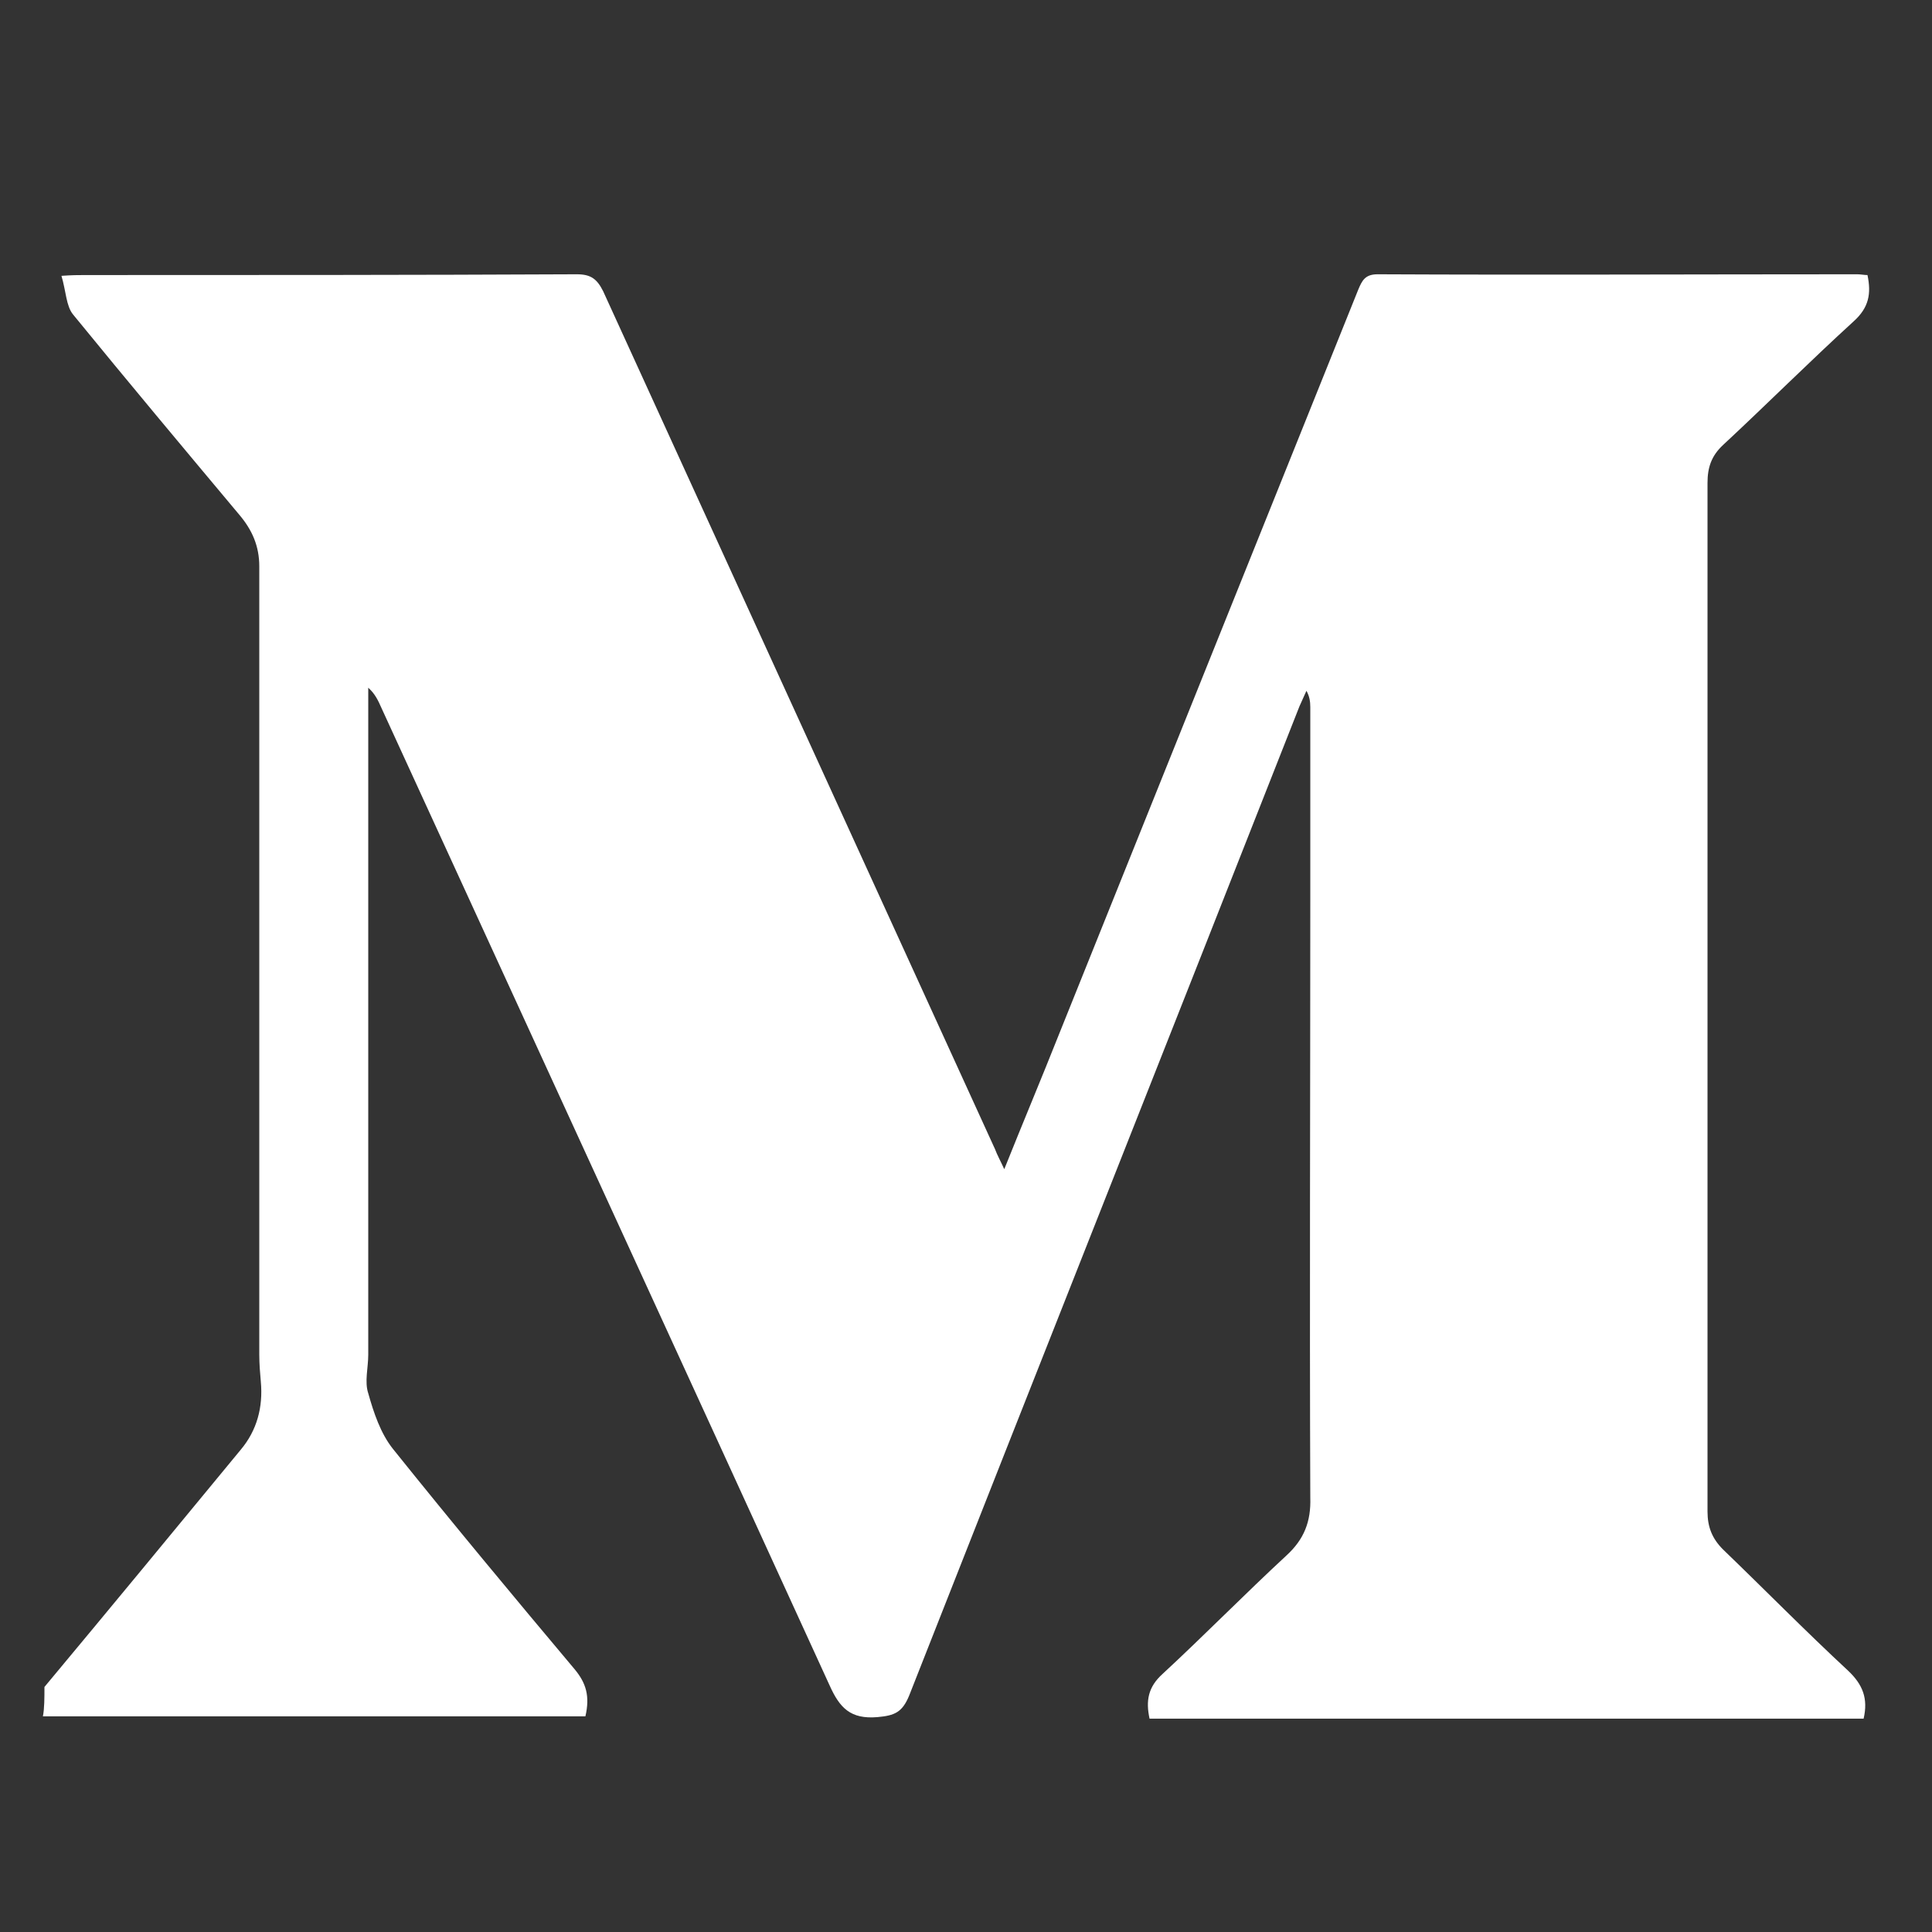 <svg width="250" height="250" xmlns="http://www.w3.org/2000/svg" xmlns:svg="http://www.w3.org/2000/svg" version="1.1" xml:space="preserve"><rect width="100%" height="100%" fill="#333333" stroke="none"/><path d="m5.751,218.292c8.5,-10.2 17,-20.5 25.4,-30.7c2.1,-2.5 2.9,-5.5 2.6,-8.8c-0.1,-1.1 -0.2,-2.3 -0.2,-3.5c0,-34 0,-68 0,-102c0,-2.6 -0.9,-4.7 -2.6,-6.7c-7.2,-8.6 -14.4,-17.2 -21.5,-25.9c-0.9,-1.1 -0.9,-3 -1.5,-5c1.4,-0.1 2.2,-0.1 3,-0.1c21.2,0 42.5,0 63.7,-0.1c1.8,0 2.6,0.6 3.4,2.2c16.9,37 33.8,74 50.7,111c0.3,0.8 0.7,1.5 1.2,2.6c2.4,-6 4.8,-11.7 7.1,-17.5c12.9,-32.1 25.8,-64.2 38.7,-96.3c0.5,-1.2 0.9,-2 2.5,-2c20.7,0.1 41.4,0 62.1,0c0.4,0 0.9,0.1 1.3,0.1c0.5,2.4 0.2,4.2 -1.8,6c-5.7,5.2 -11.2,10.7 -16.9,16c-1.5,1.4 -2,2.9 -2,4.9c0,44.4 0,88.8 0,133.1c0,2 0.6,3.5 2,4.9c5.4,5.2 10.7,10.6 16.2,15.7c1.9,1.8 2.6,3.6 2,6.2c-30.7,0 -61.5,0 -92.4,0c-0.5,-2.3 -0.2,-4.1 1.7,-5.8c5.4,-5 10.6,-10.3 16,-15.3c2.3,-2.1 3.2,-4.4 3.1,-7.5c-0.1,-25.7 0,-51.4 0,-77.1c0,-8.4 0,-16.8 0,-25.2c0,-0.7 -0.1,-1.4 -0.5,-2.1c-0.3,0.7 -0.6,1.3 -0.9,2c-16.8,42.7 -33.7,85.3 -50.5,128c-0.9,2.2 -1.9,2.6 -4.1,2.8c-3.5,0.3 -4.9,-1.2 -6.2,-4.1c-19.3,-42.2 -38.7,-84.4 -58,-126.5c-0.4,-0.9 -0.8,-1.8 -1.7,-2.6c0,0.8 0,1.6 0,2.3c0,28 0,56 0,84c0,1.7 -0.5,3.5 0,5c0.7,2.5 1.6,5.2 3.2,7.2c7.7,9.6 15.6,19.1 23.5,28.5c1.5,1.8 2,3.5 1.4,6.1c-23.3,0 -46.8,0 -70.2,0c0.2,-1 0.2,-2.4 0.2,-3.8z" fill="#ffffff" /></svg>